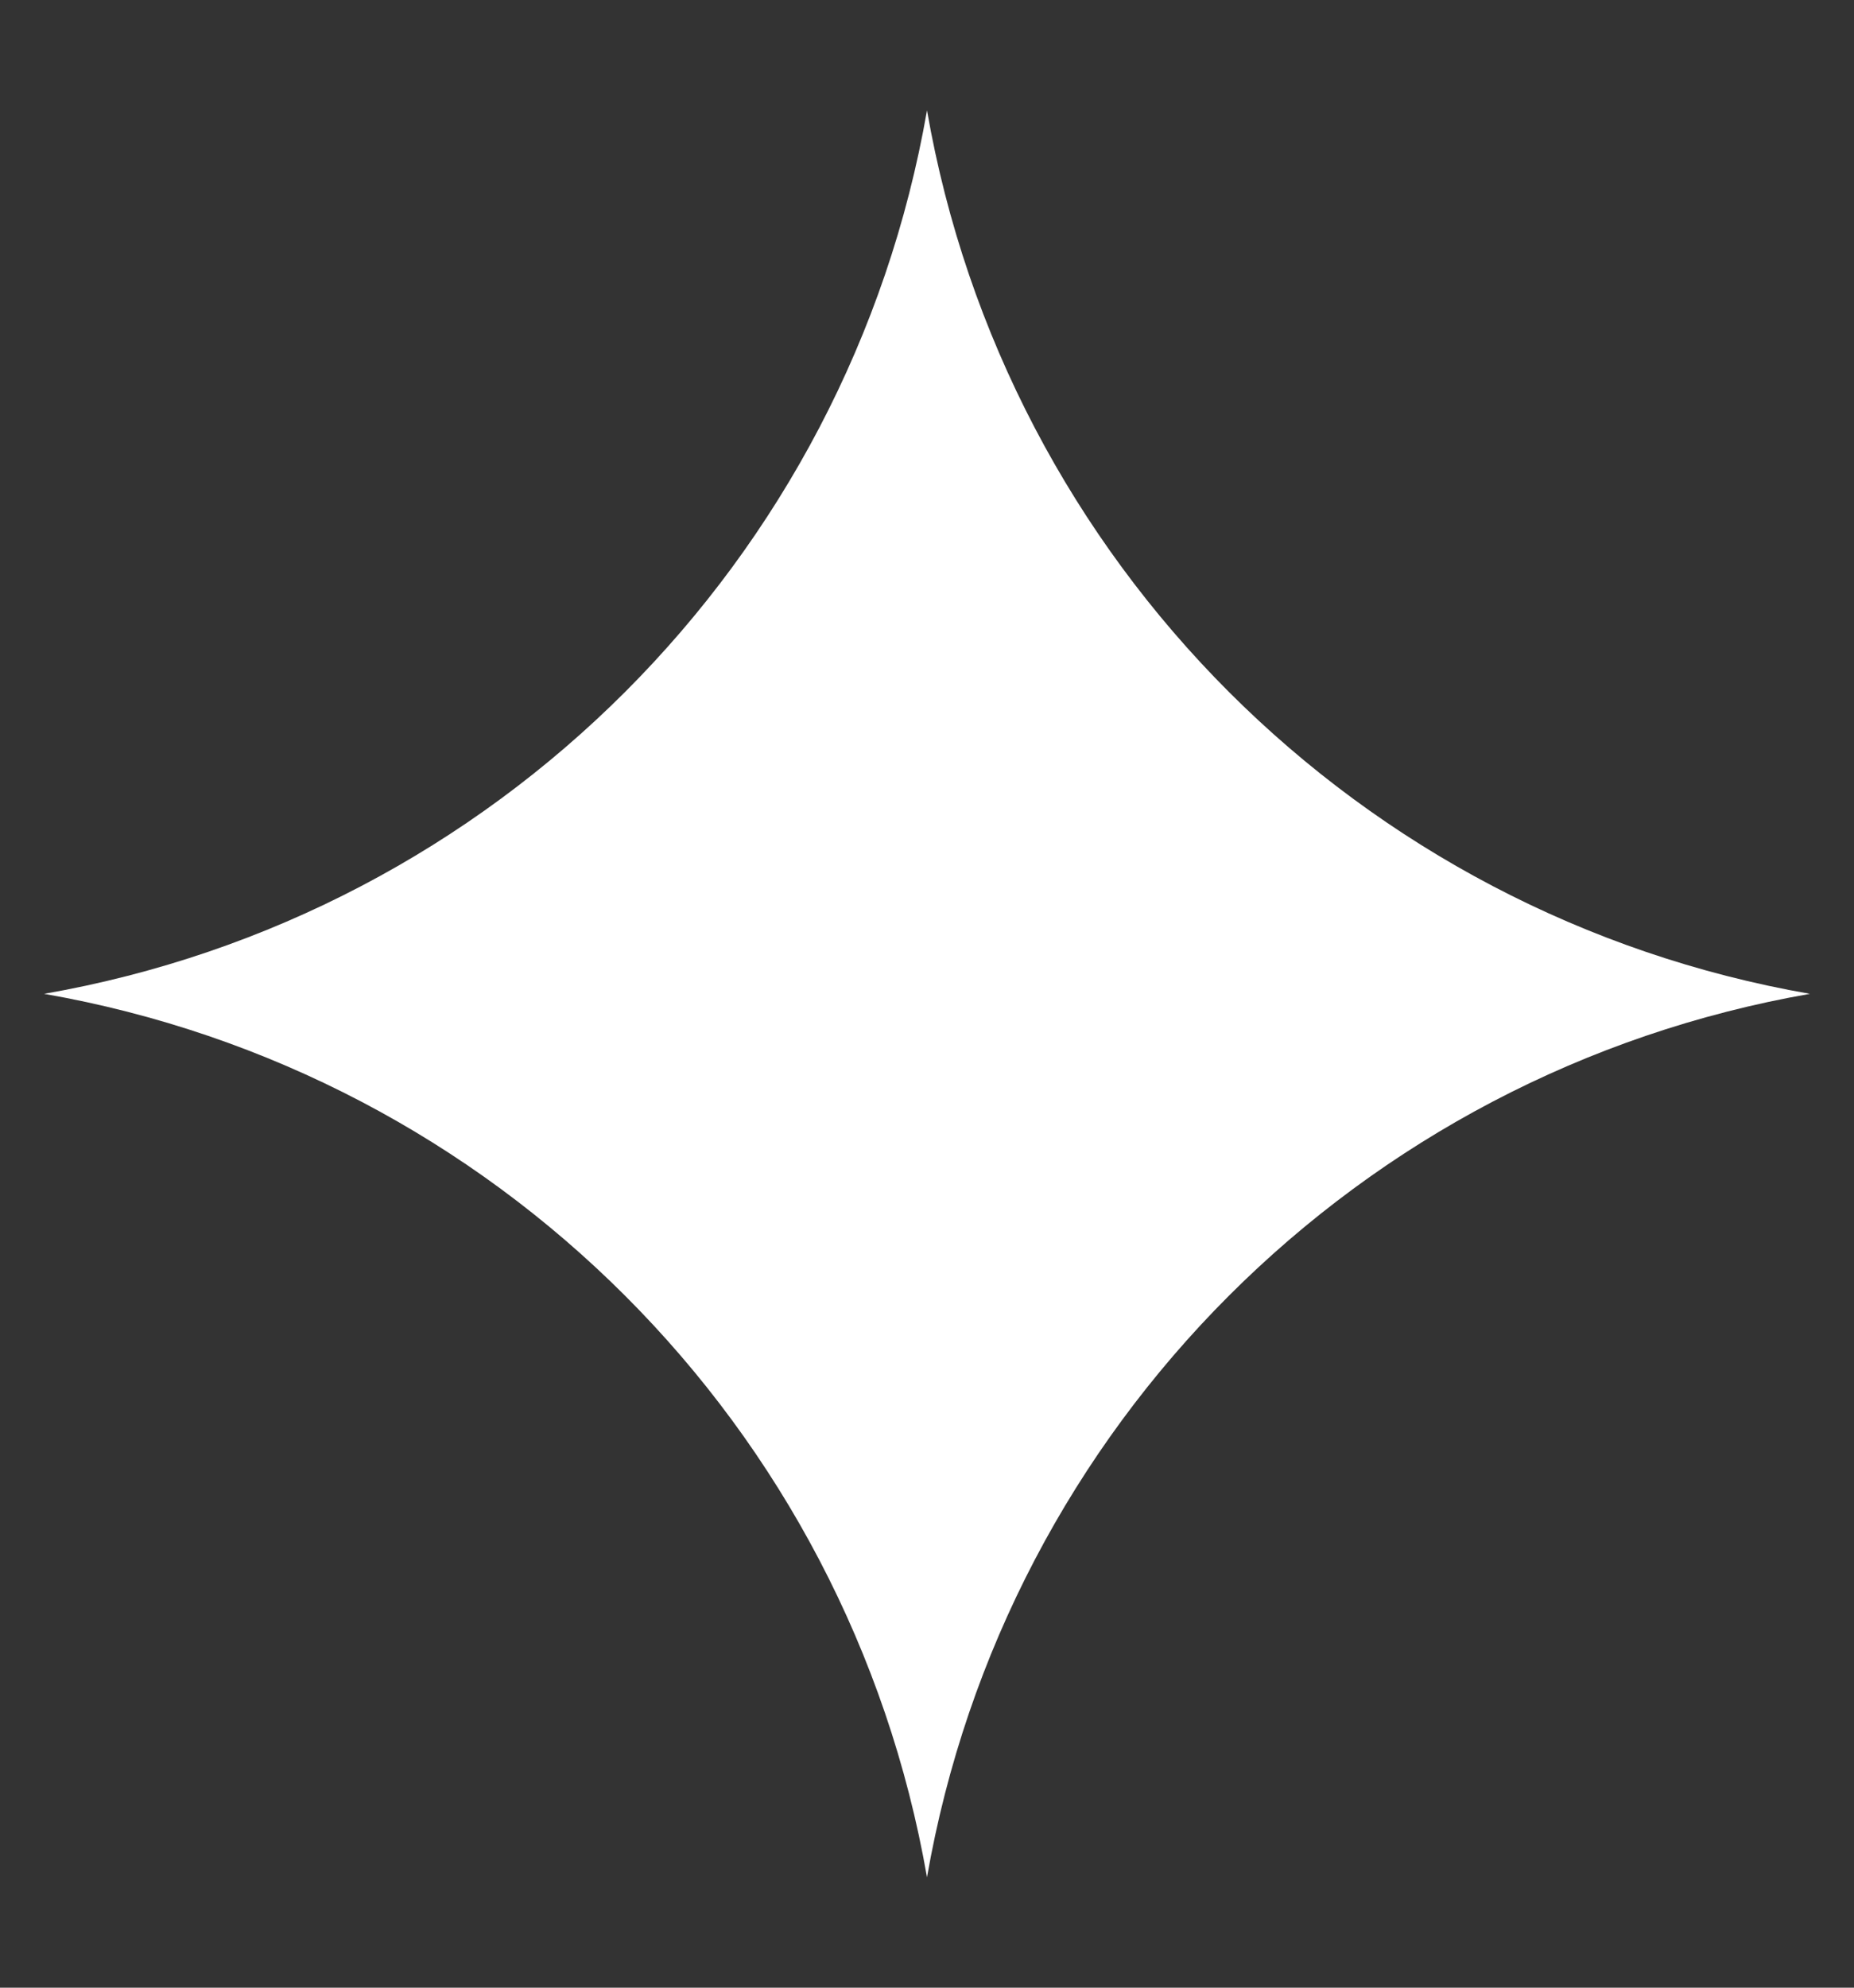 <svg width="14" height="15" viewBox="0 0 14 15" fill="none" xmlns="http://www.w3.org/2000/svg">
<rect x="0" y="0" width="14" height="15" fill="#333333" stroke="none"/>
<path fill-rule="evenodd" clip-rule="evenodd" d="M7 0.833C7.594 4.239 10.261 6.906 13.667 7.5C10.261 8.094 7.594 10.761 7 14.167C6.406 10.761 3.739 8.094 0.333 7.5C3.739 6.906 6.406 4.239 7 0.833Z" fill="white"/>
</svg>
